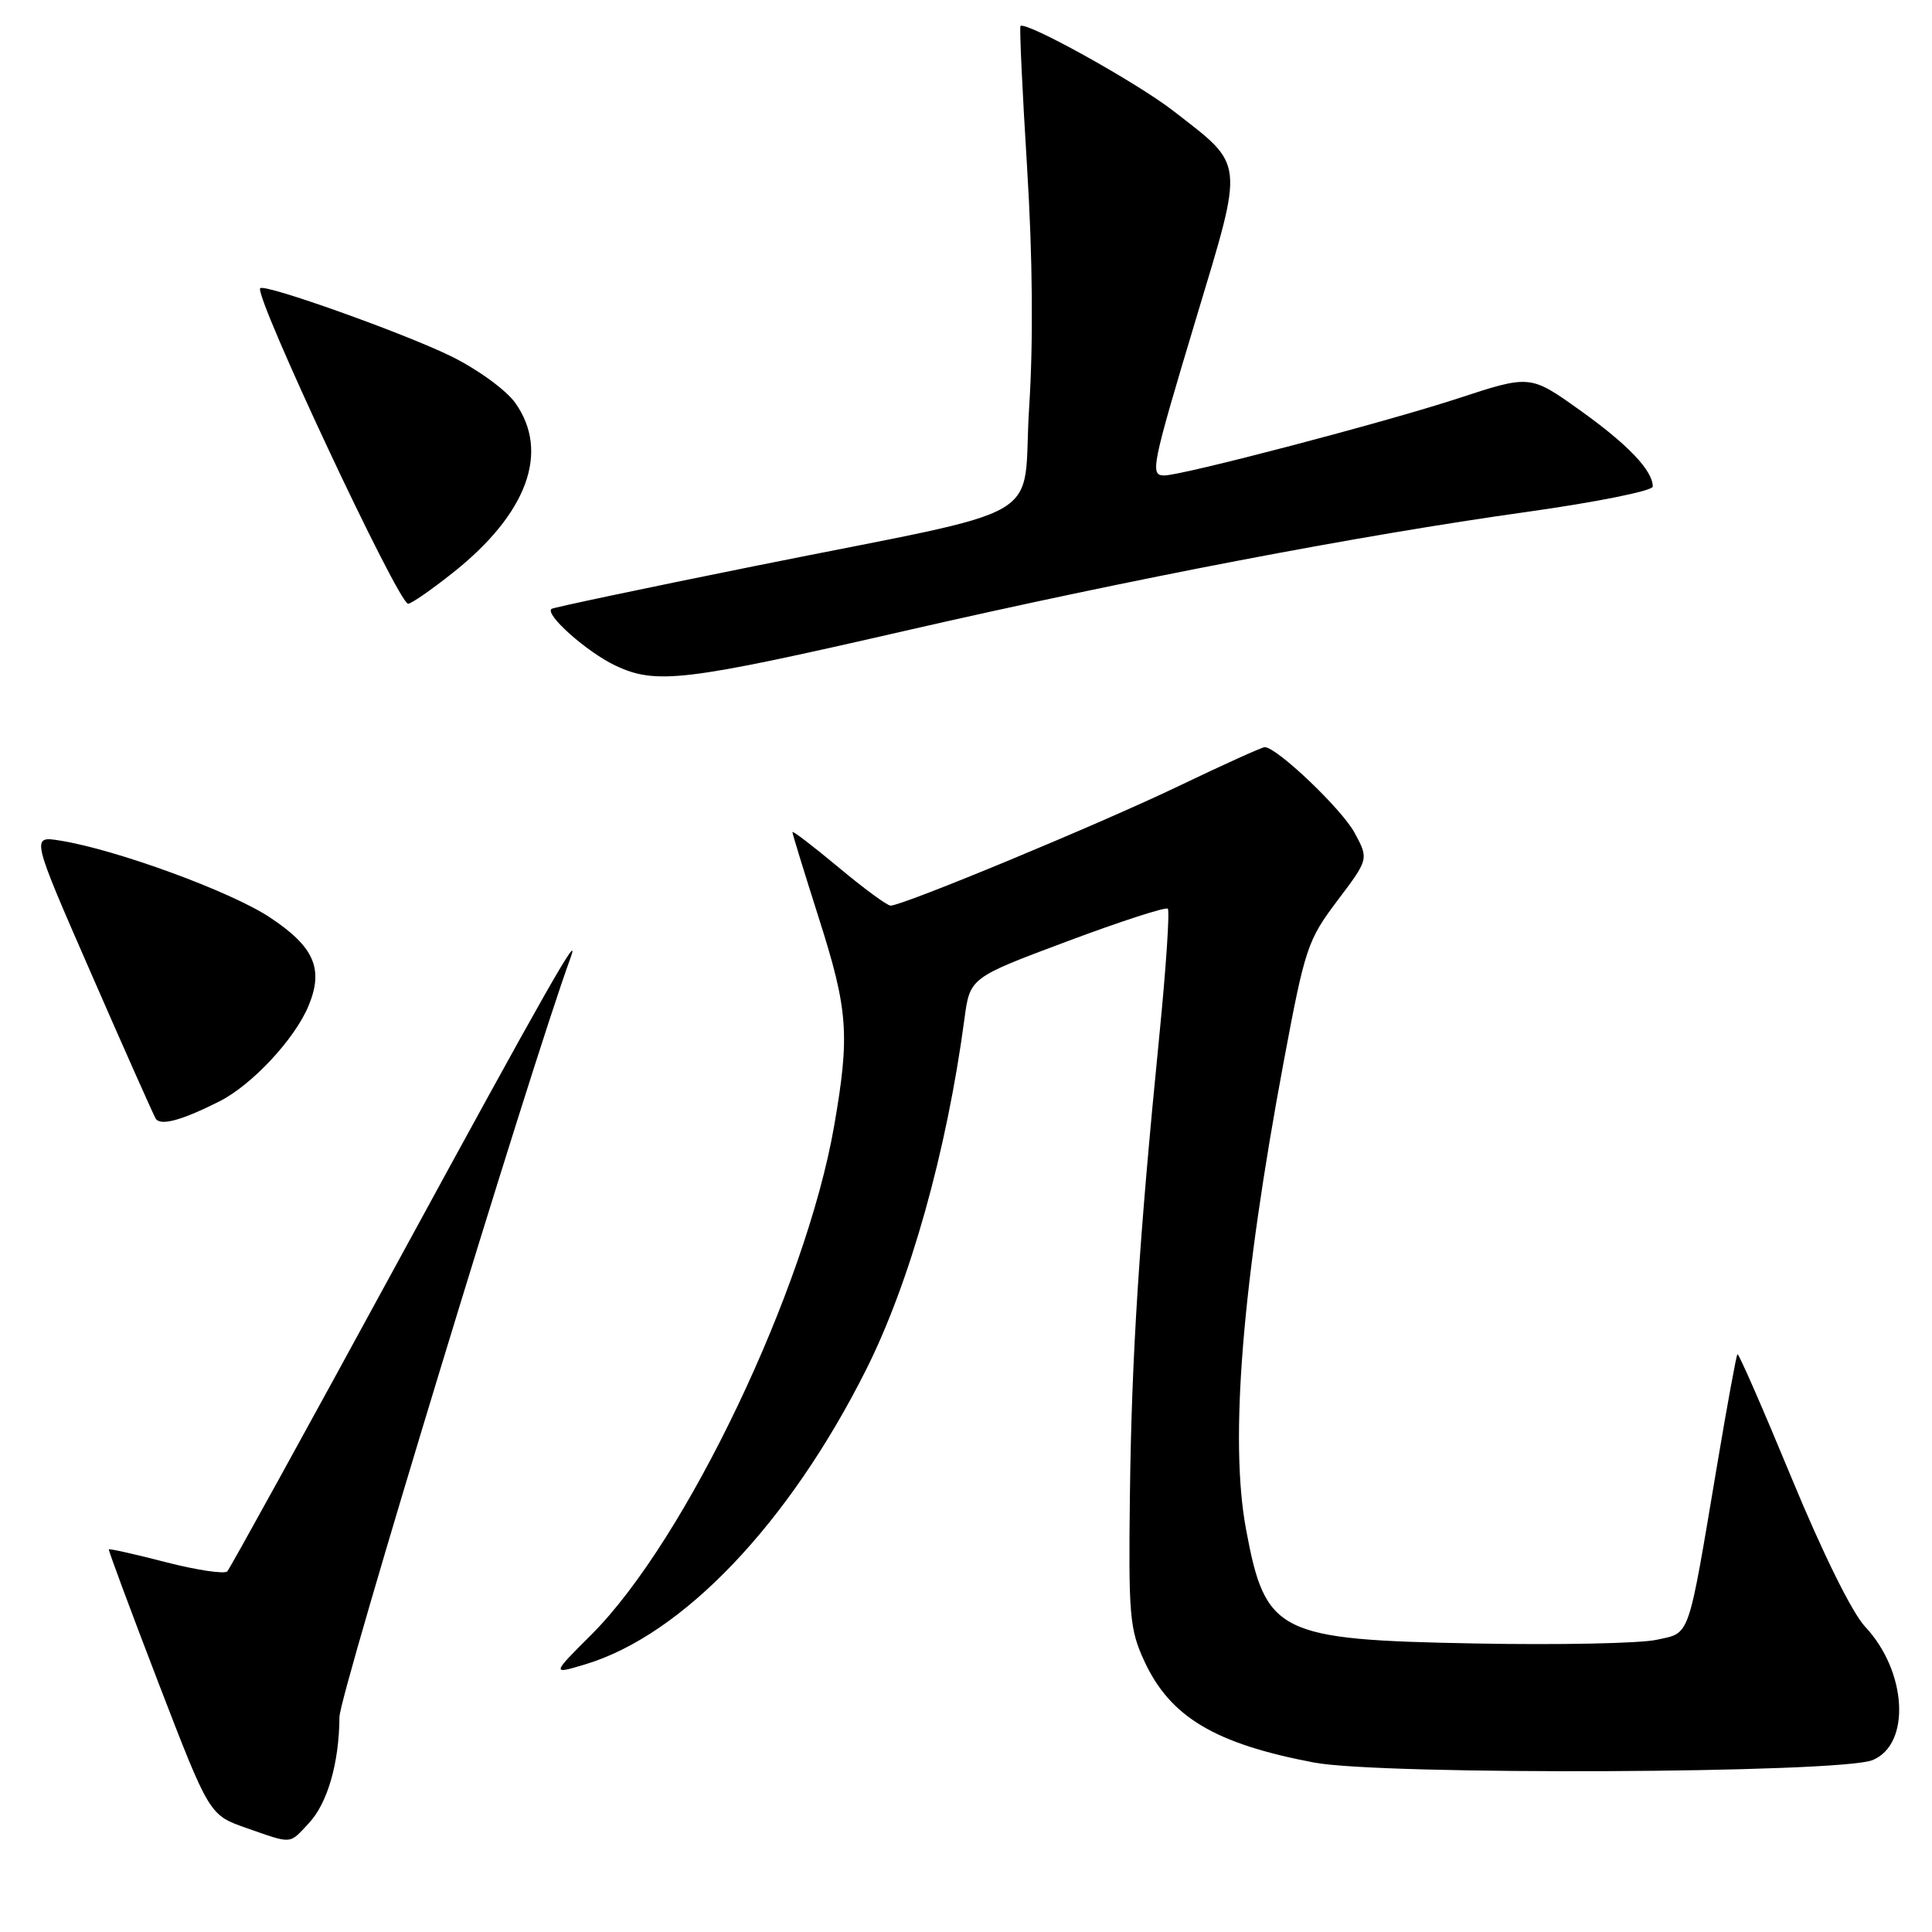 <?xml version="1.0" encoding="UTF-8" standalone="no"?>
<!DOCTYPE svg PUBLIC "-//W3C//DTD SVG 1.1//EN" "http://www.w3.org/Graphics/SVG/1.1/DTD/svg11.dtd" >
<svg xmlns="http://www.w3.org/2000/svg" xmlns:xlink="http://www.w3.org/1999/xlink" version="1.1" viewBox="0 0 256 256">
 <g >
 <path fill="currentColor"
d=" M 40.91 241.60 C 43.40 238.94 44.94 233.62 44.98 227.50 C 44.99 224.55 70.31 141.38 75.57 127.00 C 77.15 122.69 72.43 130.99 52.55 167.50 C 40.57 189.50 30.48 207.82 30.12 208.21 C 29.77 208.60 26.12 208.06 22.03 207.01 C 17.93 205.95 14.51 205.18 14.42 205.30 C 14.34 205.41 17.30 213.38 21.00 223.00 C 27.74 240.50 27.74 240.50 32.62 242.21 C 38.81 244.37 38.27 244.41 40.91 241.60 Z  M 248.13 233.22 C 253.23 231.13 252.69 221.46 247.15 215.56 C 245.42 213.72 241.54 205.87 237.39 195.83 C 233.60 186.66 230.38 179.29 230.22 179.44 C 230.07 179.59 228.86 186.19 227.53 194.11 C 223.58 217.58 224.03 216.29 219.46 217.29 C 217.28 217.76 206.50 217.98 195.50 217.77 C 169.27 217.28 167.67 216.48 165.09 202.55 C 162.92 190.79 164.59 170.12 170.10 140.67 C 172.91 125.63 173.26 124.57 177.21 119.34 C 181.37 113.83 181.37 113.83 179.49 110.35 C 177.80 107.21 169.18 99.00 167.58 99.00 C 167.23 99.00 162.12 101.31 156.22 104.14 C 145.70 109.19 119.64 120.00 118.01 120.00 C 117.55 120.00 114.44 117.71 111.09 114.91 C 107.74 112.12 105.00 110.02 105.00 110.26 C 105.00 110.49 106.57 115.59 108.48 121.59 C 112.39 133.84 112.63 137.11 110.52 149.24 C 106.75 170.82 90.89 204.06 78.40 216.56 C 73.07 221.88 73.07 221.88 77.56 220.53 C 90.45 216.65 104.52 201.89 114.76 181.50 C 120.59 169.89 125.45 152.55 127.79 135.03 C 128.52 129.55 128.52 129.55 141.39 124.74 C 148.47 122.09 154.48 120.14 154.74 120.41 C 155.01 120.68 154.51 128.23 153.62 137.20 C 150.94 164.16 149.95 179.59 149.72 198.00 C 149.52 214.02 149.68 215.89 151.63 220.11 C 155.06 227.52 160.99 231.06 174.14 233.55 C 183.17 235.25 243.84 234.99 248.13 233.22 Z  M 29.07 145.94 C 33.38 143.77 39.07 137.67 40.89 133.26 C 42.92 128.36 41.63 125.44 35.73 121.54 C 30.56 118.12 15.37 112.56 7.95 111.38 C 4.11 110.76 4.11 110.76 12.11 129.06 C 16.50 139.12 20.34 147.74 20.63 148.22 C 21.26 149.22 24.06 148.47 29.07 145.94 Z  M 120.00 83.57 C 150.09 76.68 180.09 70.94 202.25 67.84 C 211.52 66.54 219.00 65.04 219.00 64.47 C 219.00 62.35 215.71 58.89 209.34 54.35 C 202.76 49.65 202.76 49.65 193.13 52.81 C 183.51 55.96 156.66 63.00 154.27 63.00 C 152.35 63.00 152.57 61.89 158.52 42.10 C 164.88 20.96 165.01 22.10 155.48 14.70 C 150.64 10.94 135.93 2.77 135.22 3.45 C 135.07 3.60 135.46 12.00 136.09 22.11 C 136.83 34.07 136.93 45.20 136.37 53.94 C 135.35 69.68 140.09 66.93 99.93 75.02 C 85.39 77.95 73.31 80.50 73.08 80.68 C 72.15 81.41 77.75 86.38 81.50 88.17 C 86.93 90.75 90.64 90.30 120.00 83.57 Z  M 59.91 75.97 C 69.86 68.11 72.90 59.89 68.27 53.38 C 67.06 51.68 63.29 48.94 59.80 47.22 C 53.57 44.16 35.10 37.57 34.48 38.19 C 33.60 39.07 52.78 80.00 54.08 80.00 C 54.49 80.00 57.11 78.19 59.91 75.97 Z "/>
</g>
</svg>